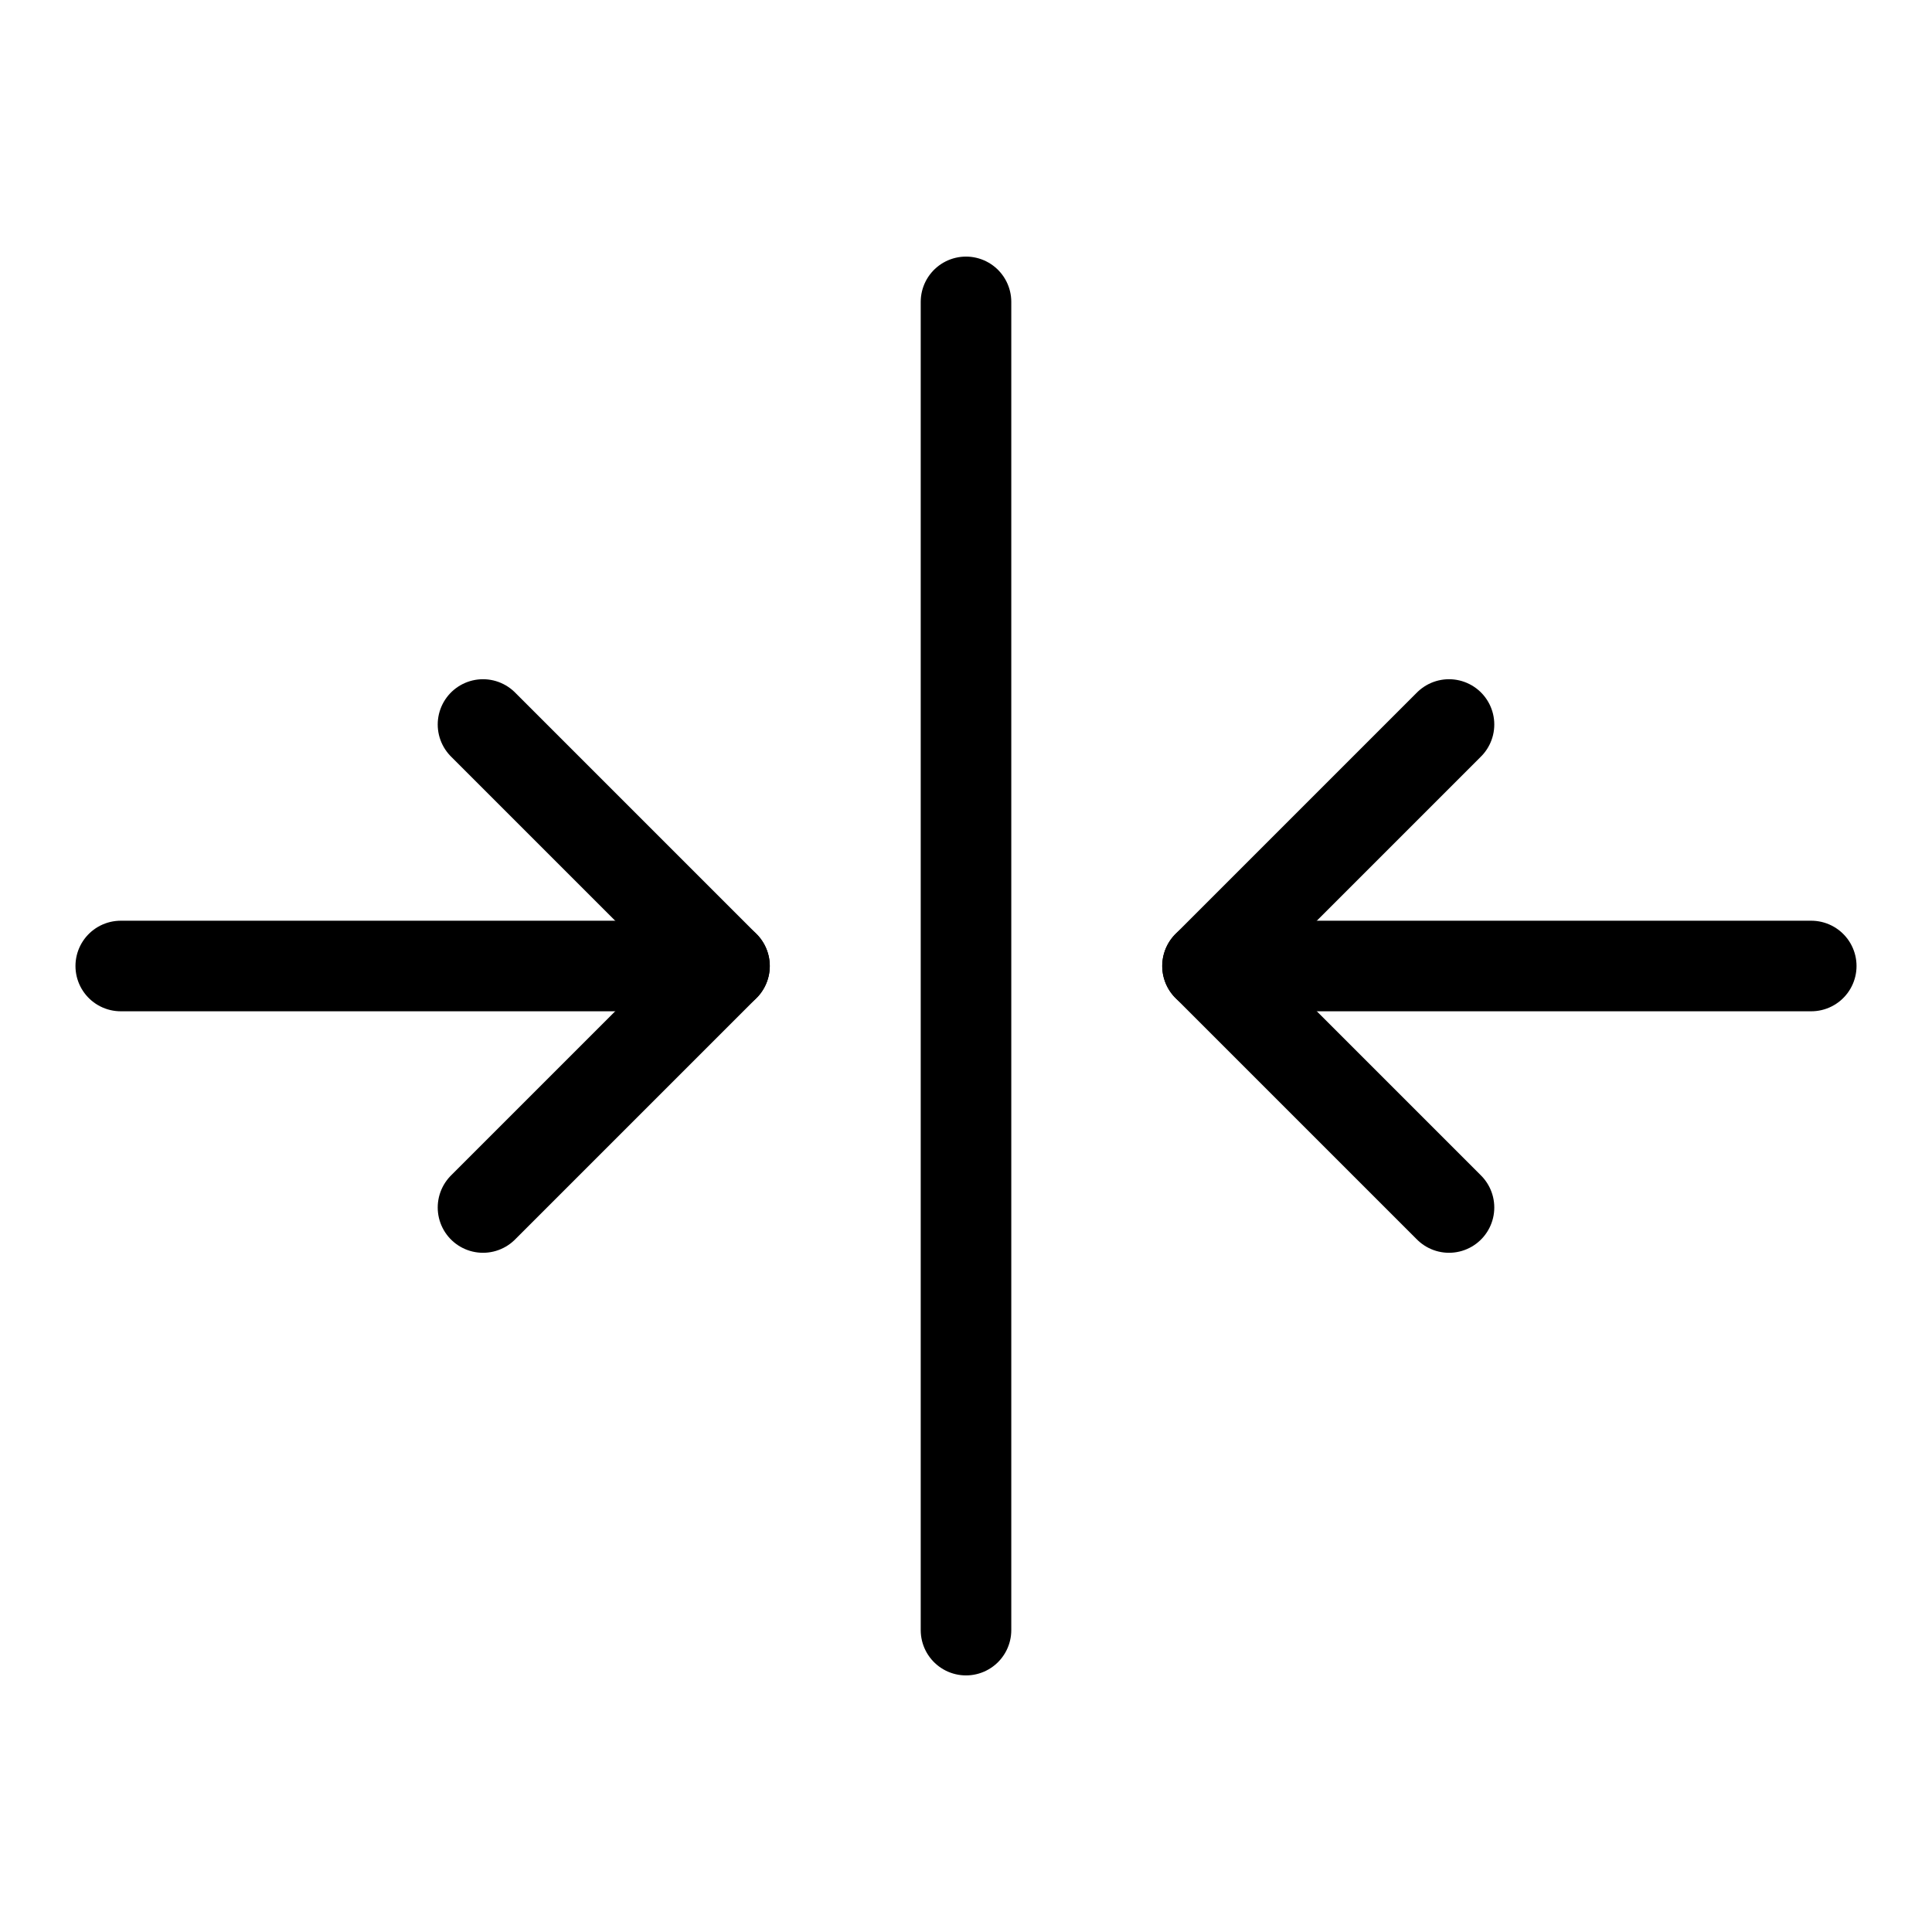 <svg xmlns="http://www.w3.org/2000/svg" viewBox="0 0 256 256"><rect width="256" height="256" fill="none"/><line x1="128" y1="40" x2="128" y2="216" fill="none" stroke="#000" stroke-linecap="round" stroke-linejoin="round" stroke-width="12"/><line x1="16" y1="128" x2="96" y2="128" fill="none" stroke="#000" stroke-linecap="round" stroke-linejoin="round" stroke-width="12"/><polyline points="64 96 96 128 64 160" fill="none" stroke="#000" stroke-linecap="round" stroke-linejoin="round" stroke-width="12"/><line x1="240" y1="128" x2="160" y2="128" fill="none" stroke="#000" stroke-linecap="round" stroke-linejoin="round" stroke-width="12"/><polyline points="192 160 160 128 192 96" fill="none" stroke="#000" stroke-linecap="round" stroke-linejoin="round" stroke-width="12"/></svg>